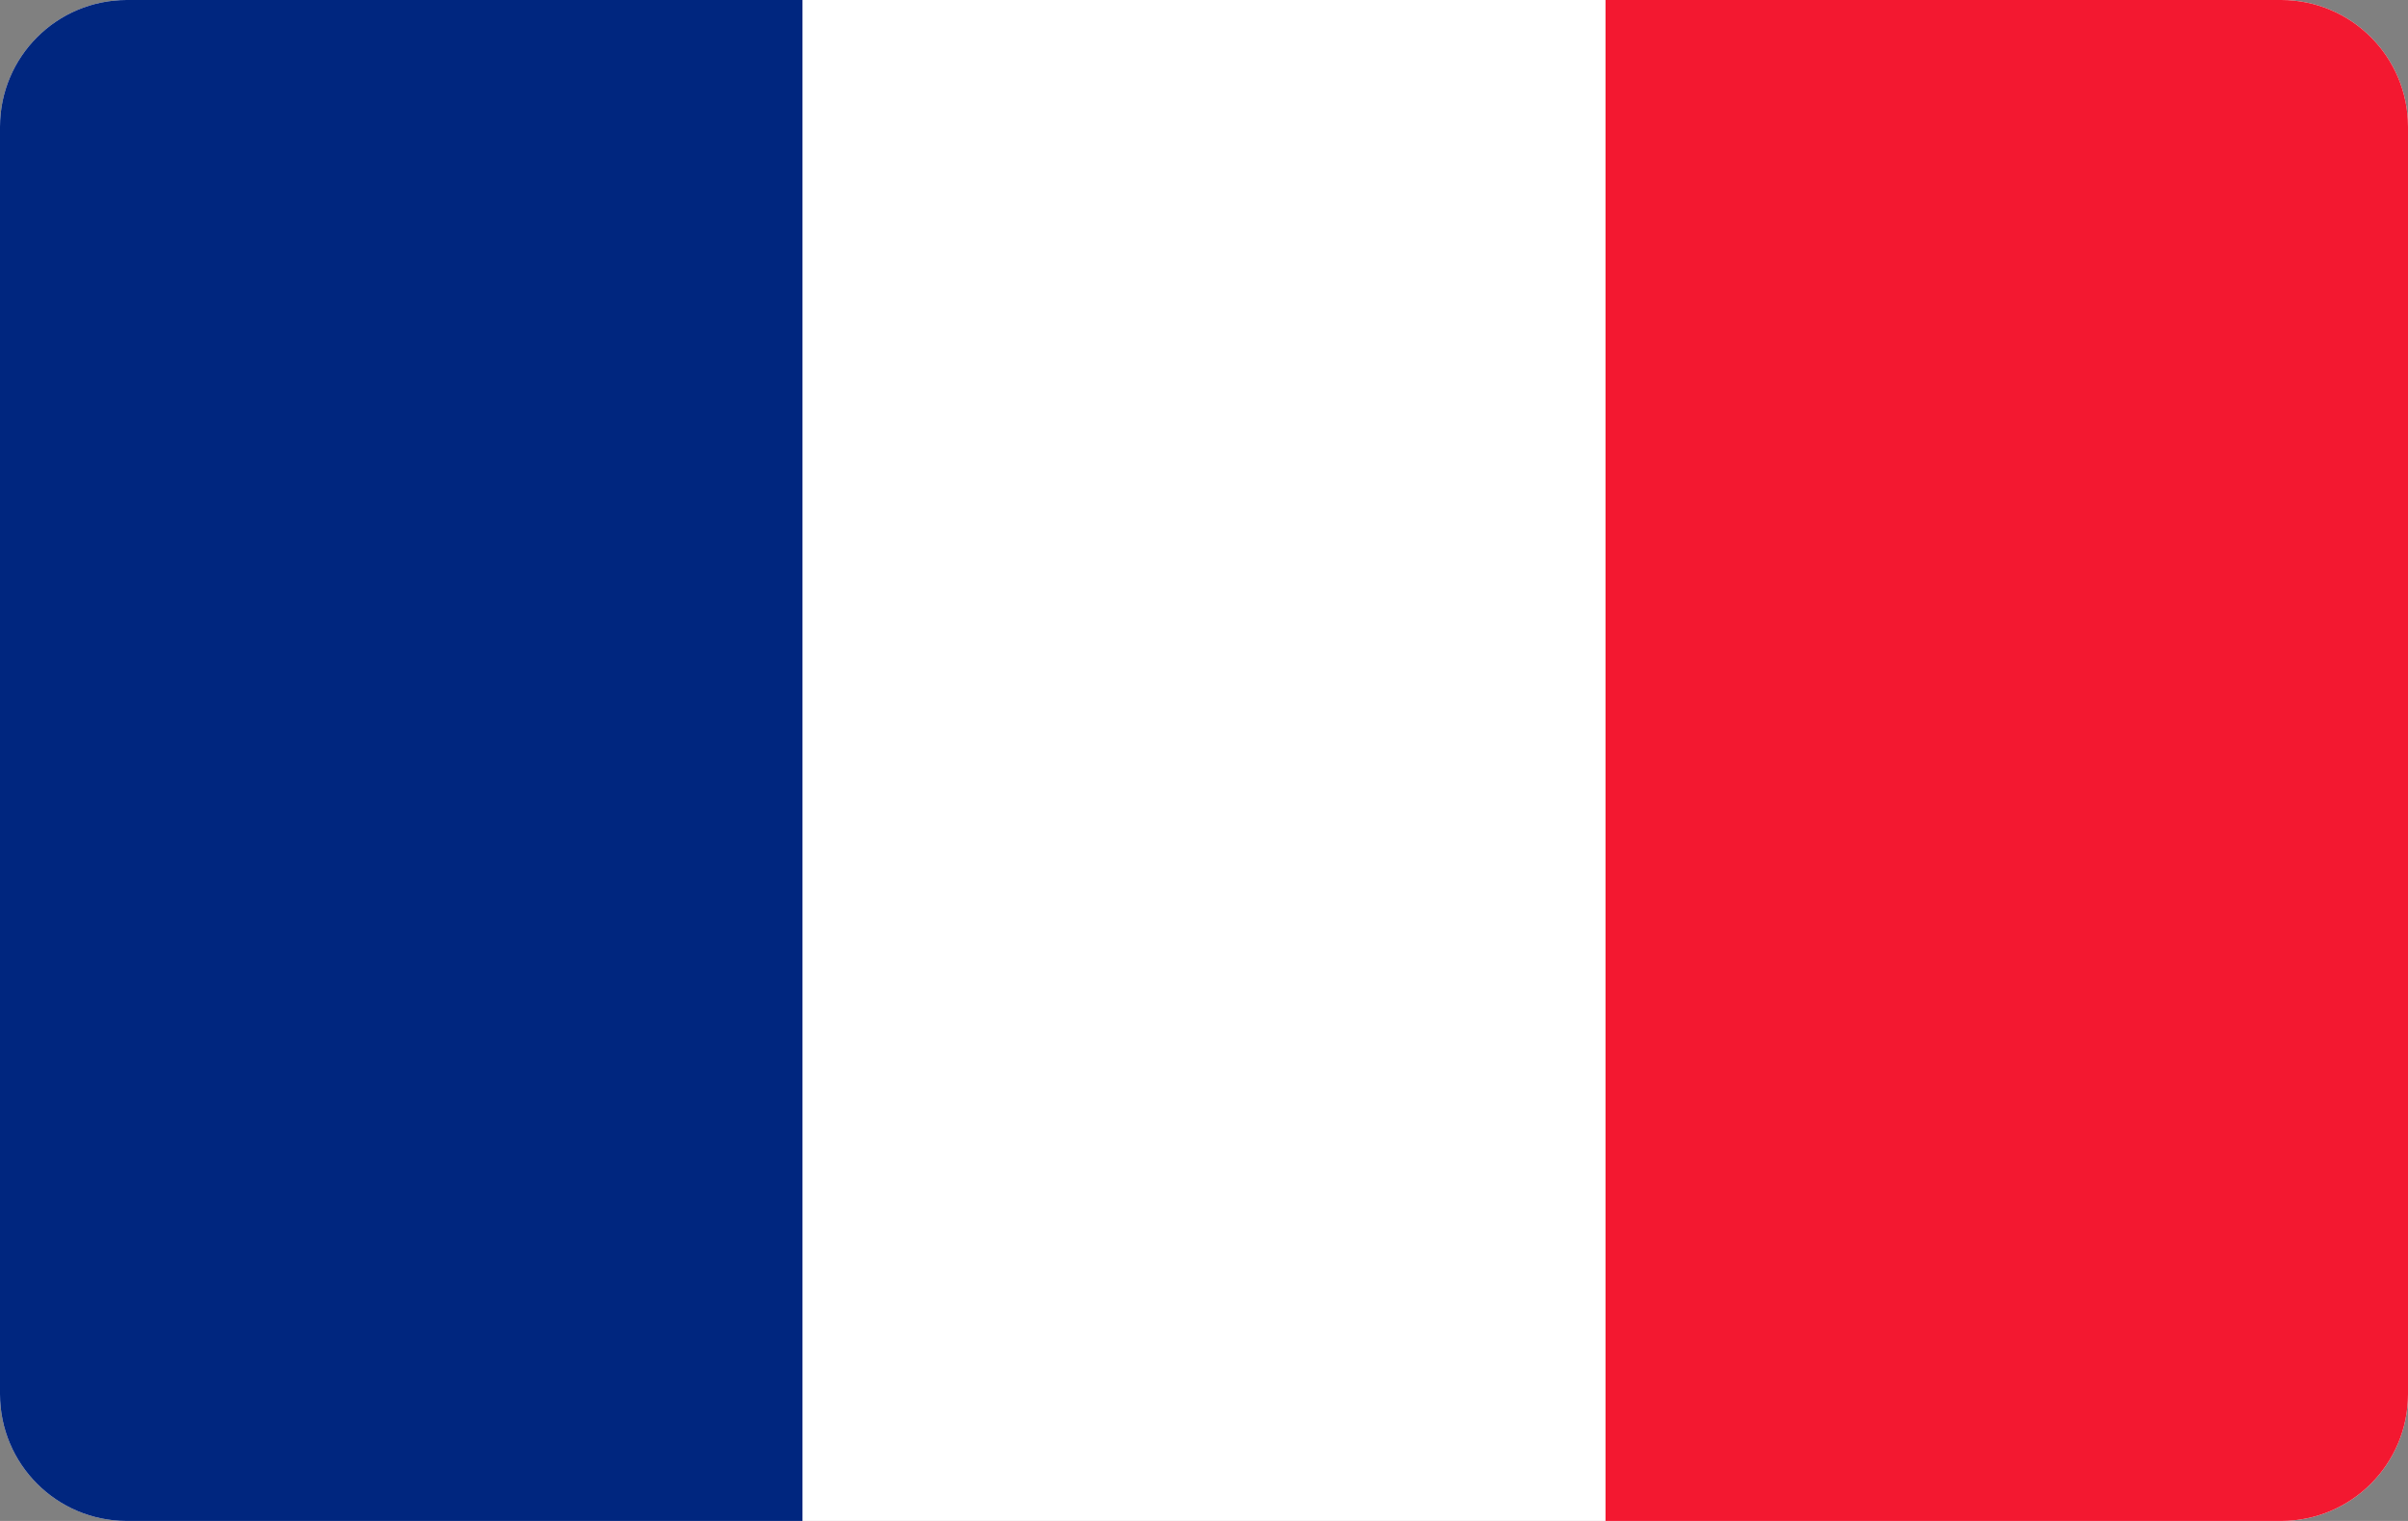<svg width="19" height="12" viewBox="0 0 19 12" fill="none" xmlns="http://www.w3.org/2000/svg">
<rect x="0" y="0" width="19" height="12" fill="#808080" stroke="none"/>
<path fill-rule="evenodd" clip-rule="evenodd" d="M0 1C0 0.448 0.448 0 1 0H18C18.552 0 19 0.448 19 1V11C19 11.552 18.552 12 18 12H1C0.448 12 0 11.552 0 11V1Z" fill="white"/>
<path fill-rule="evenodd" clip-rule="evenodd" d="M0 1C0 0.448 0.448 0 1 0H6.332V12H1C0.448 12 0 11.552 0 11V1Z" fill="#00267F"/>
<path fill-rule="evenodd" clip-rule="evenodd" d="M12.668 0H18C18.552 0 19 0.448 19 1V11C19 11.552 18.552 12 18 12H12.668V0Z" fill="#F31830"/>
</svg>
